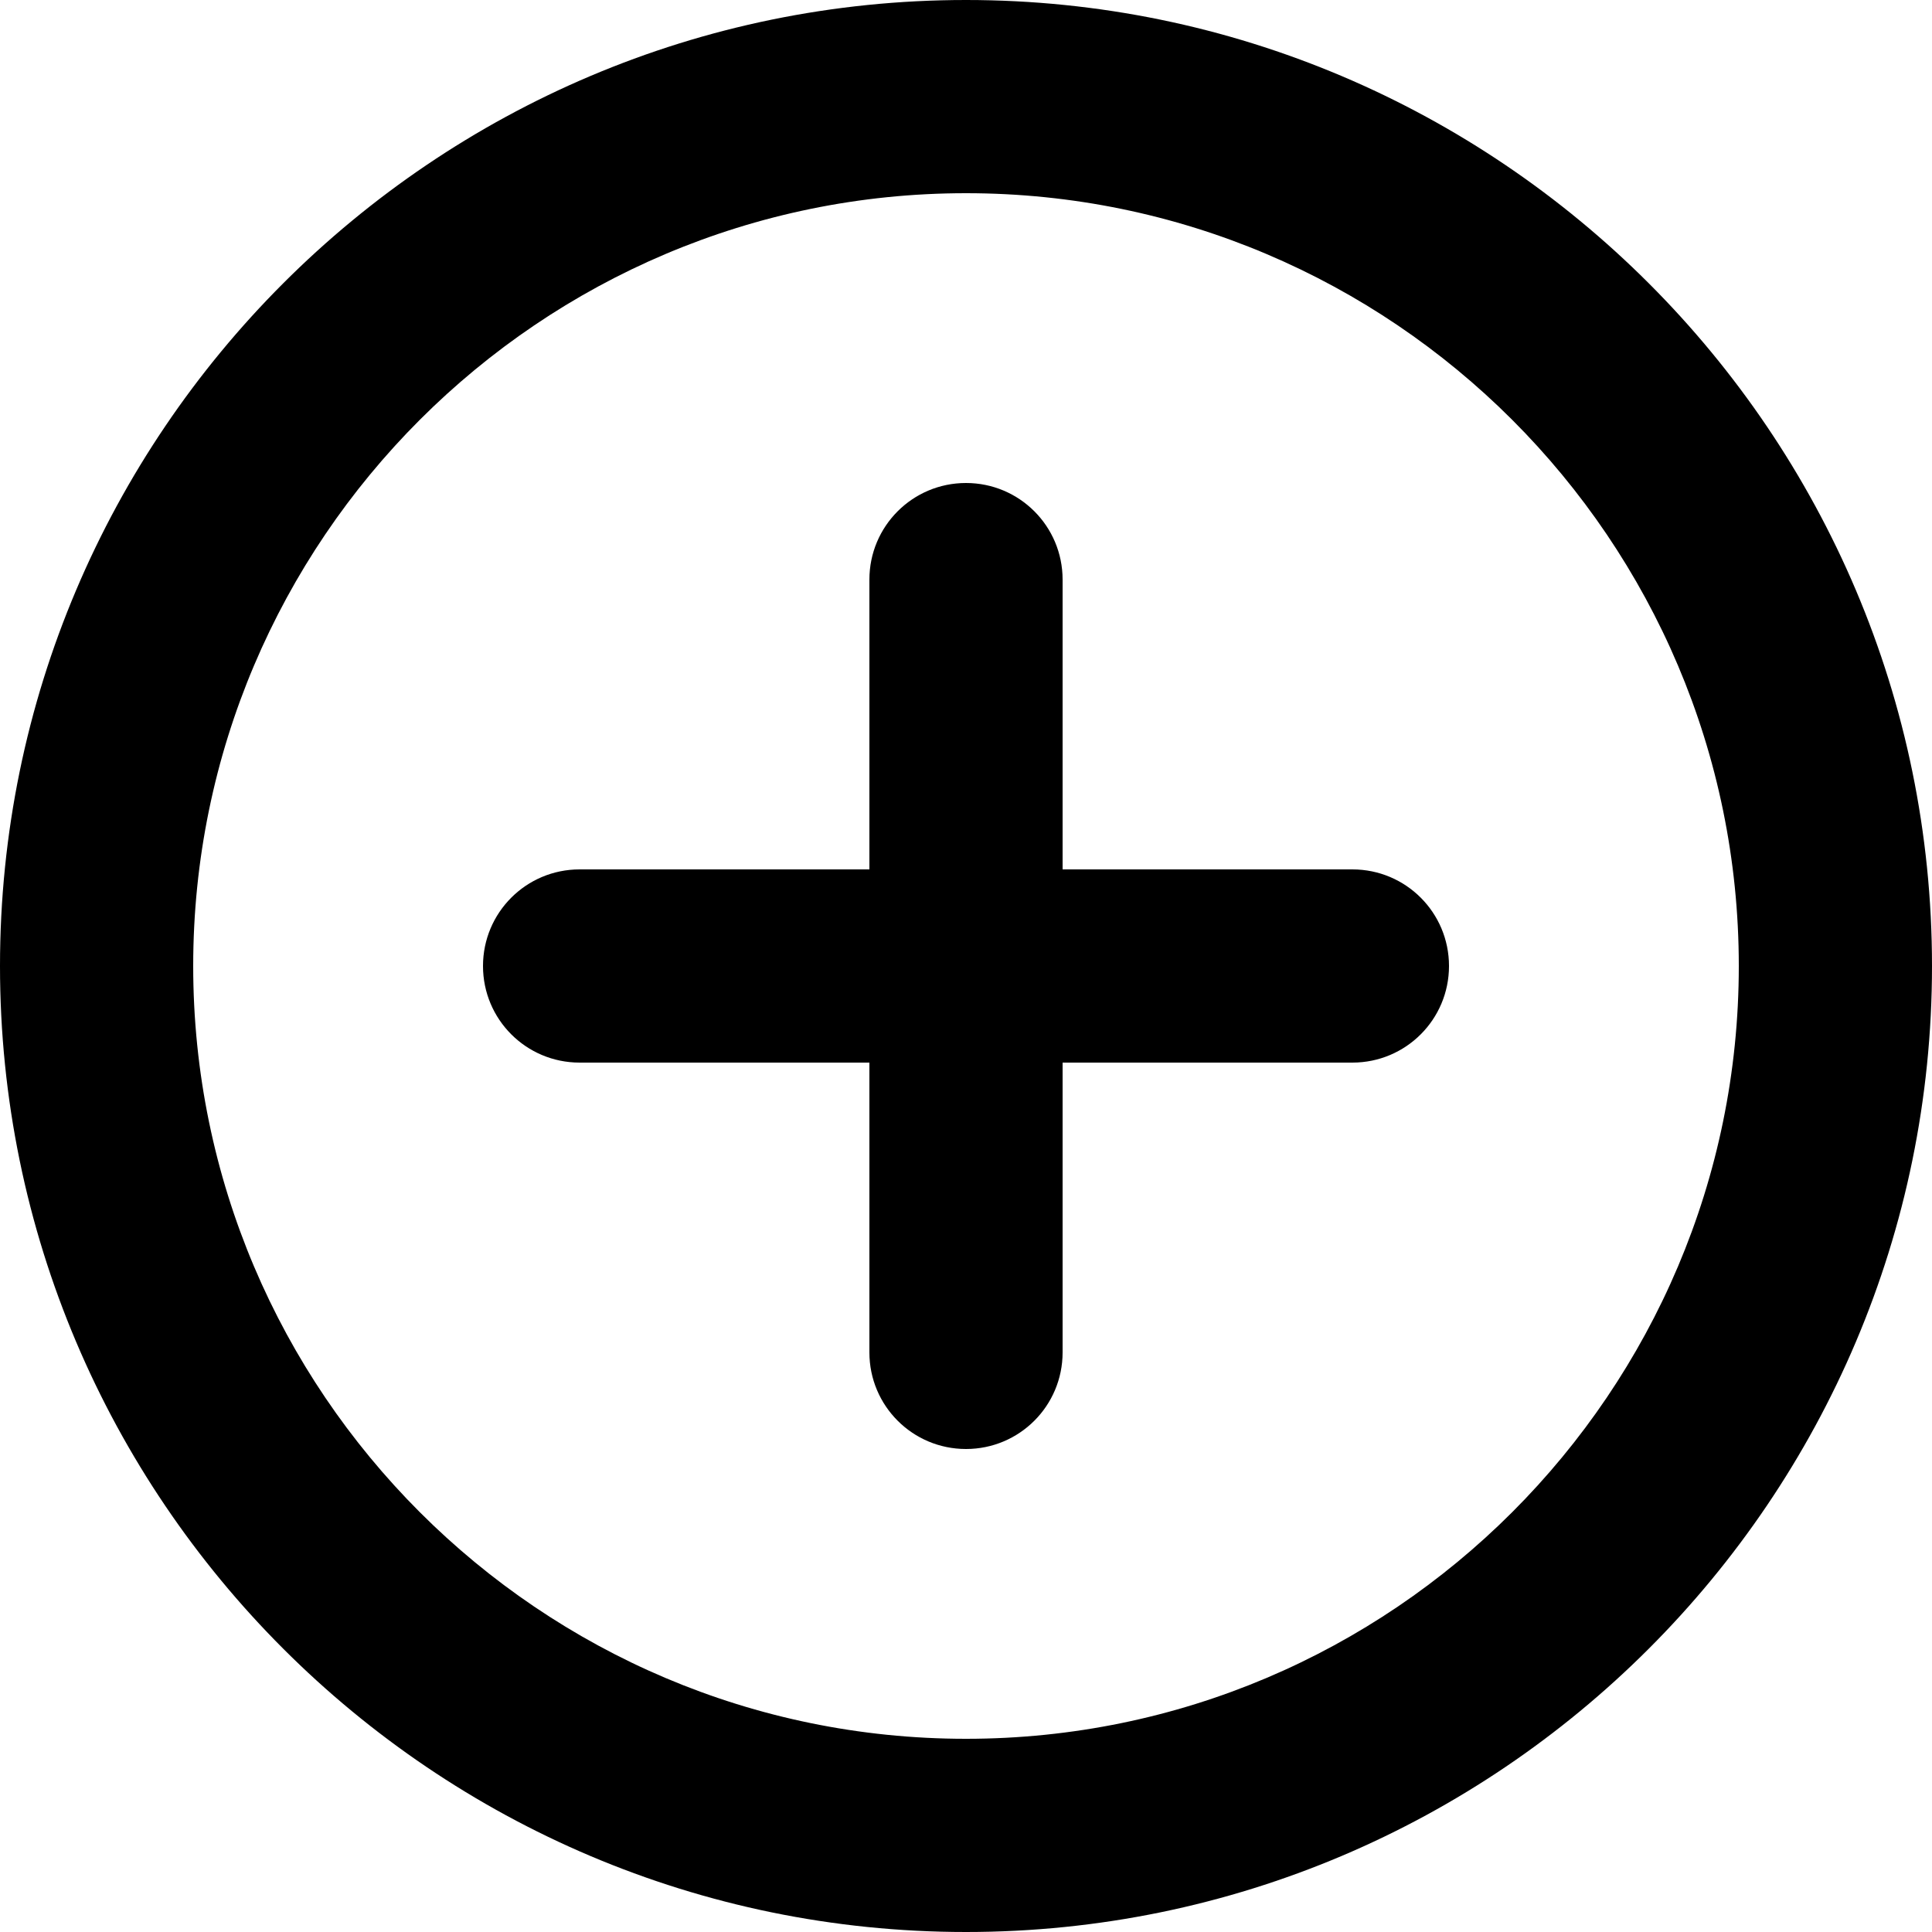 <svg id="add-circle" viewBox="0 0 20 20" xmlns="http://www.w3.org/2000/svg">
	<path d="M14,9 C14.553,9 15,9.447 15,10 C15,10.553 14.553,11 14,11 L11,11 L11,14 C11,14.553 10.553,15 10,15 C9.447,15 9,14.553 9,14 L9,11 L6,11 C5.447,11 5,10.553 5,10 C5,9.447 5.447,9 6,9 L9,9 L9,6 C9,5.447 9.447,5 10,5 C10.553,5 11,5.447 11,6 L11,9 L14,9 Z M10,18 C14.411,18 18,14.411 18,10 C18,5.589 14.411,2 10,2 C5.589,2 2,5.589 2,10 C2,14.411 5.589,18 10,18 Z M10,0 C15.514,0 20,4.486 20,10 C20,15.514 15.514,20 10,20 C4.486,20 0,15.514 0,10 C0,4.486 4.486,0 10,0 Z" />
</svg>